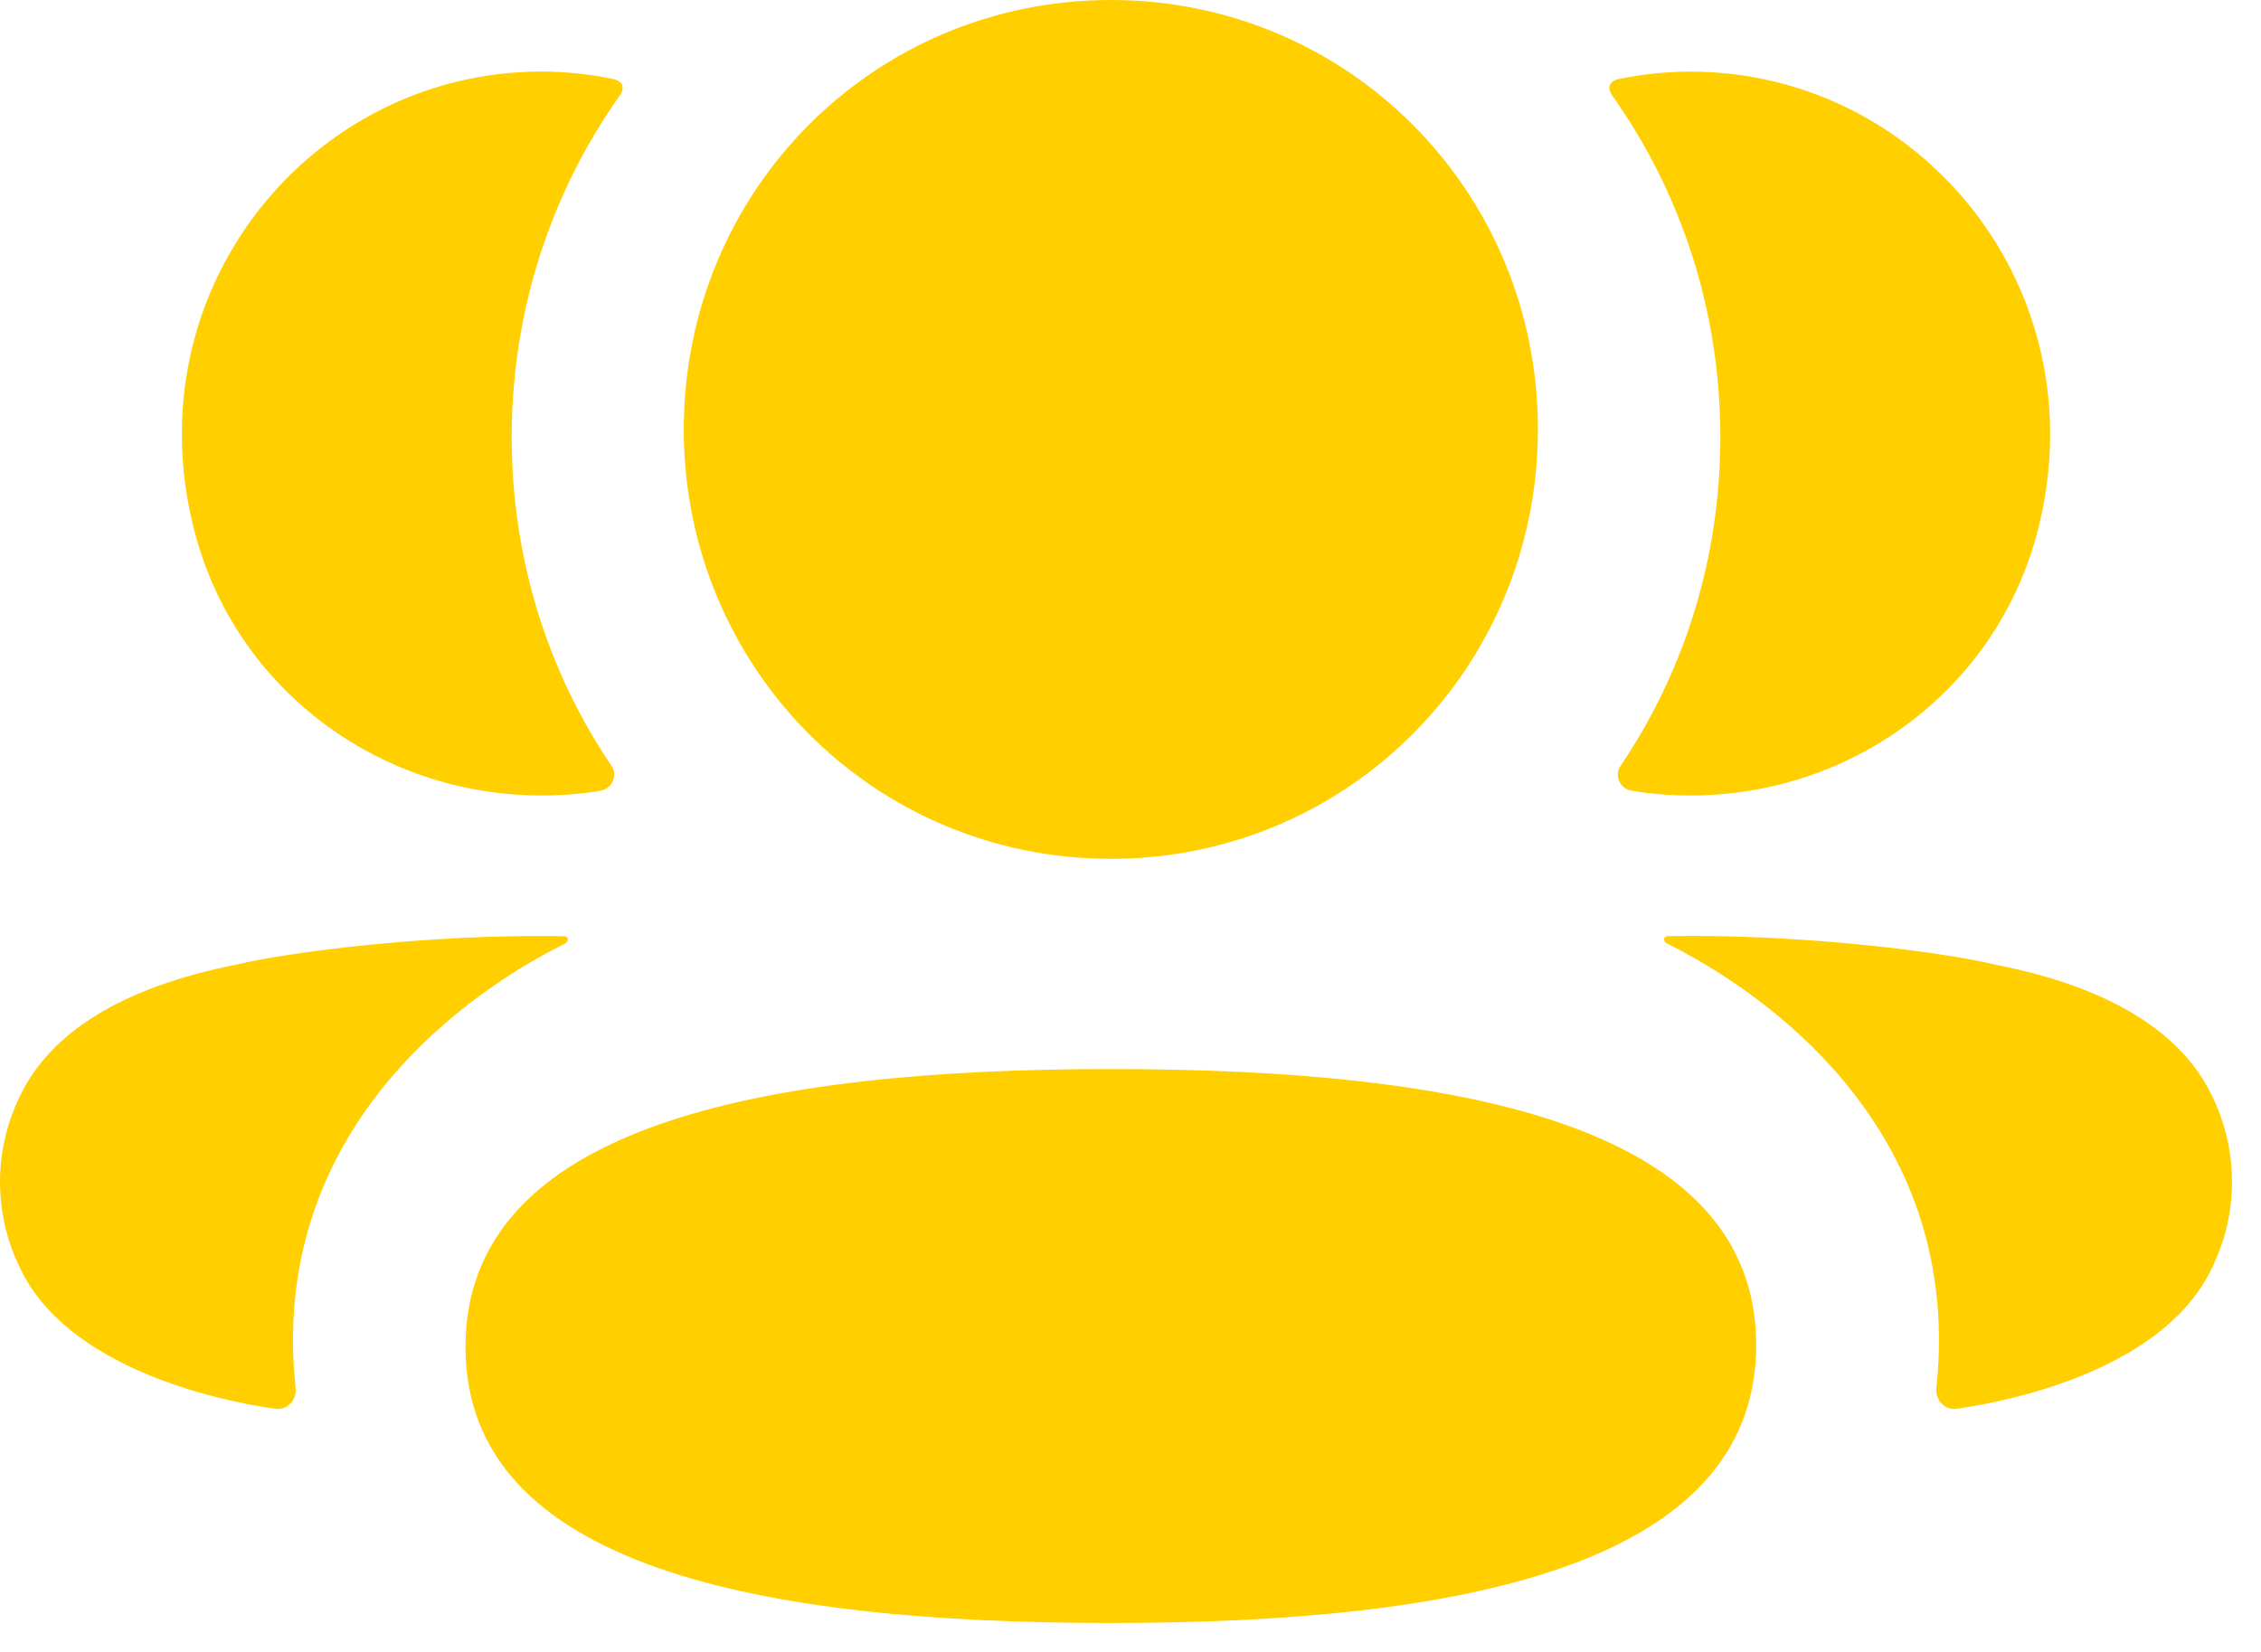 <svg width="26" height="19" viewBox="0 0 26 19" fill="none" xmlns="http://www.w3.org/2000/svg">
<path fill-rule="evenodd" clip-rule="evenodd" d="M17.685 4.938C17.685 7.68 15.499 9.878 12.774 9.878C10.048 9.878 7.863 7.68 7.863 4.938C7.863 2.196 10.048 0 12.774 0C15.499 0 17.685 2.196 17.685 4.938ZM12.774 18.667C8.771 18.667 5.353 18.032 5.353 15.493C5.353 12.954 8.749 12.296 12.774 12.296C16.777 12.296 20.195 12.931 20.195 15.47C20.195 18.009 16.799 18.667 12.774 18.667ZM19.783 5.027C19.783 6.425 19.366 7.727 18.635 8.809C18.56 8.92 18.627 9.071 18.76 9.094C18.942 9.125 19.131 9.143 19.324 9.148C21.241 9.199 22.961 7.958 23.436 6.09C24.14 3.315 22.073 0.824 19.441 0.824C19.154 0.824 18.881 0.854 18.614 0.909C18.578 0.917 18.539 0.934 18.518 0.966C18.493 1.006 18.512 1.06 18.537 1.095C19.328 2.209 19.783 3.569 19.783 5.027ZM22.958 11.098C24.246 11.351 25.093 11.868 25.444 12.619C25.741 13.236 25.741 13.952 25.444 14.567C24.907 15.733 23.176 16.107 22.503 16.203C22.365 16.224 22.253 16.104 22.267 15.964C22.611 12.735 19.877 11.204 19.17 10.852C19.14 10.836 19.134 10.812 19.137 10.797C19.139 10.787 19.151 10.77 19.174 10.767C20.705 10.739 22.35 10.949 22.958 11.098ZM6.343 9.148C6.536 9.143 6.724 9.126 6.907 9.094C7.04 9.07 7.107 8.92 7.032 8.809C6.3 7.727 5.884 6.425 5.884 5.027C5.884 3.569 6.339 2.209 7.13 1.094C7.155 1.06 7.173 1.006 7.149 0.966C7.128 0.935 7.088 0.917 7.053 0.909C6.785 0.854 6.511 0.823 6.225 0.823C3.593 0.823 1.525 3.315 2.231 6.09C2.706 7.958 4.426 9.199 6.343 9.148ZM6.53 10.797C6.533 10.813 6.527 10.836 6.497 10.853C5.789 11.204 3.055 12.735 3.399 15.963C3.414 16.104 3.303 16.224 3.164 16.204C2.491 16.107 0.76 15.733 0.223 14.568C-0.074 13.951 -0.074 13.237 0.223 12.62C0.574 11.869 1.42 11.352 2.708 11.097C3.317 10.949 4.962 10.739 6.493 10.768C6.516 10.771 6.528 10.787 6.53 10.797Z" fill="#FFCF00"/>
</svg>
